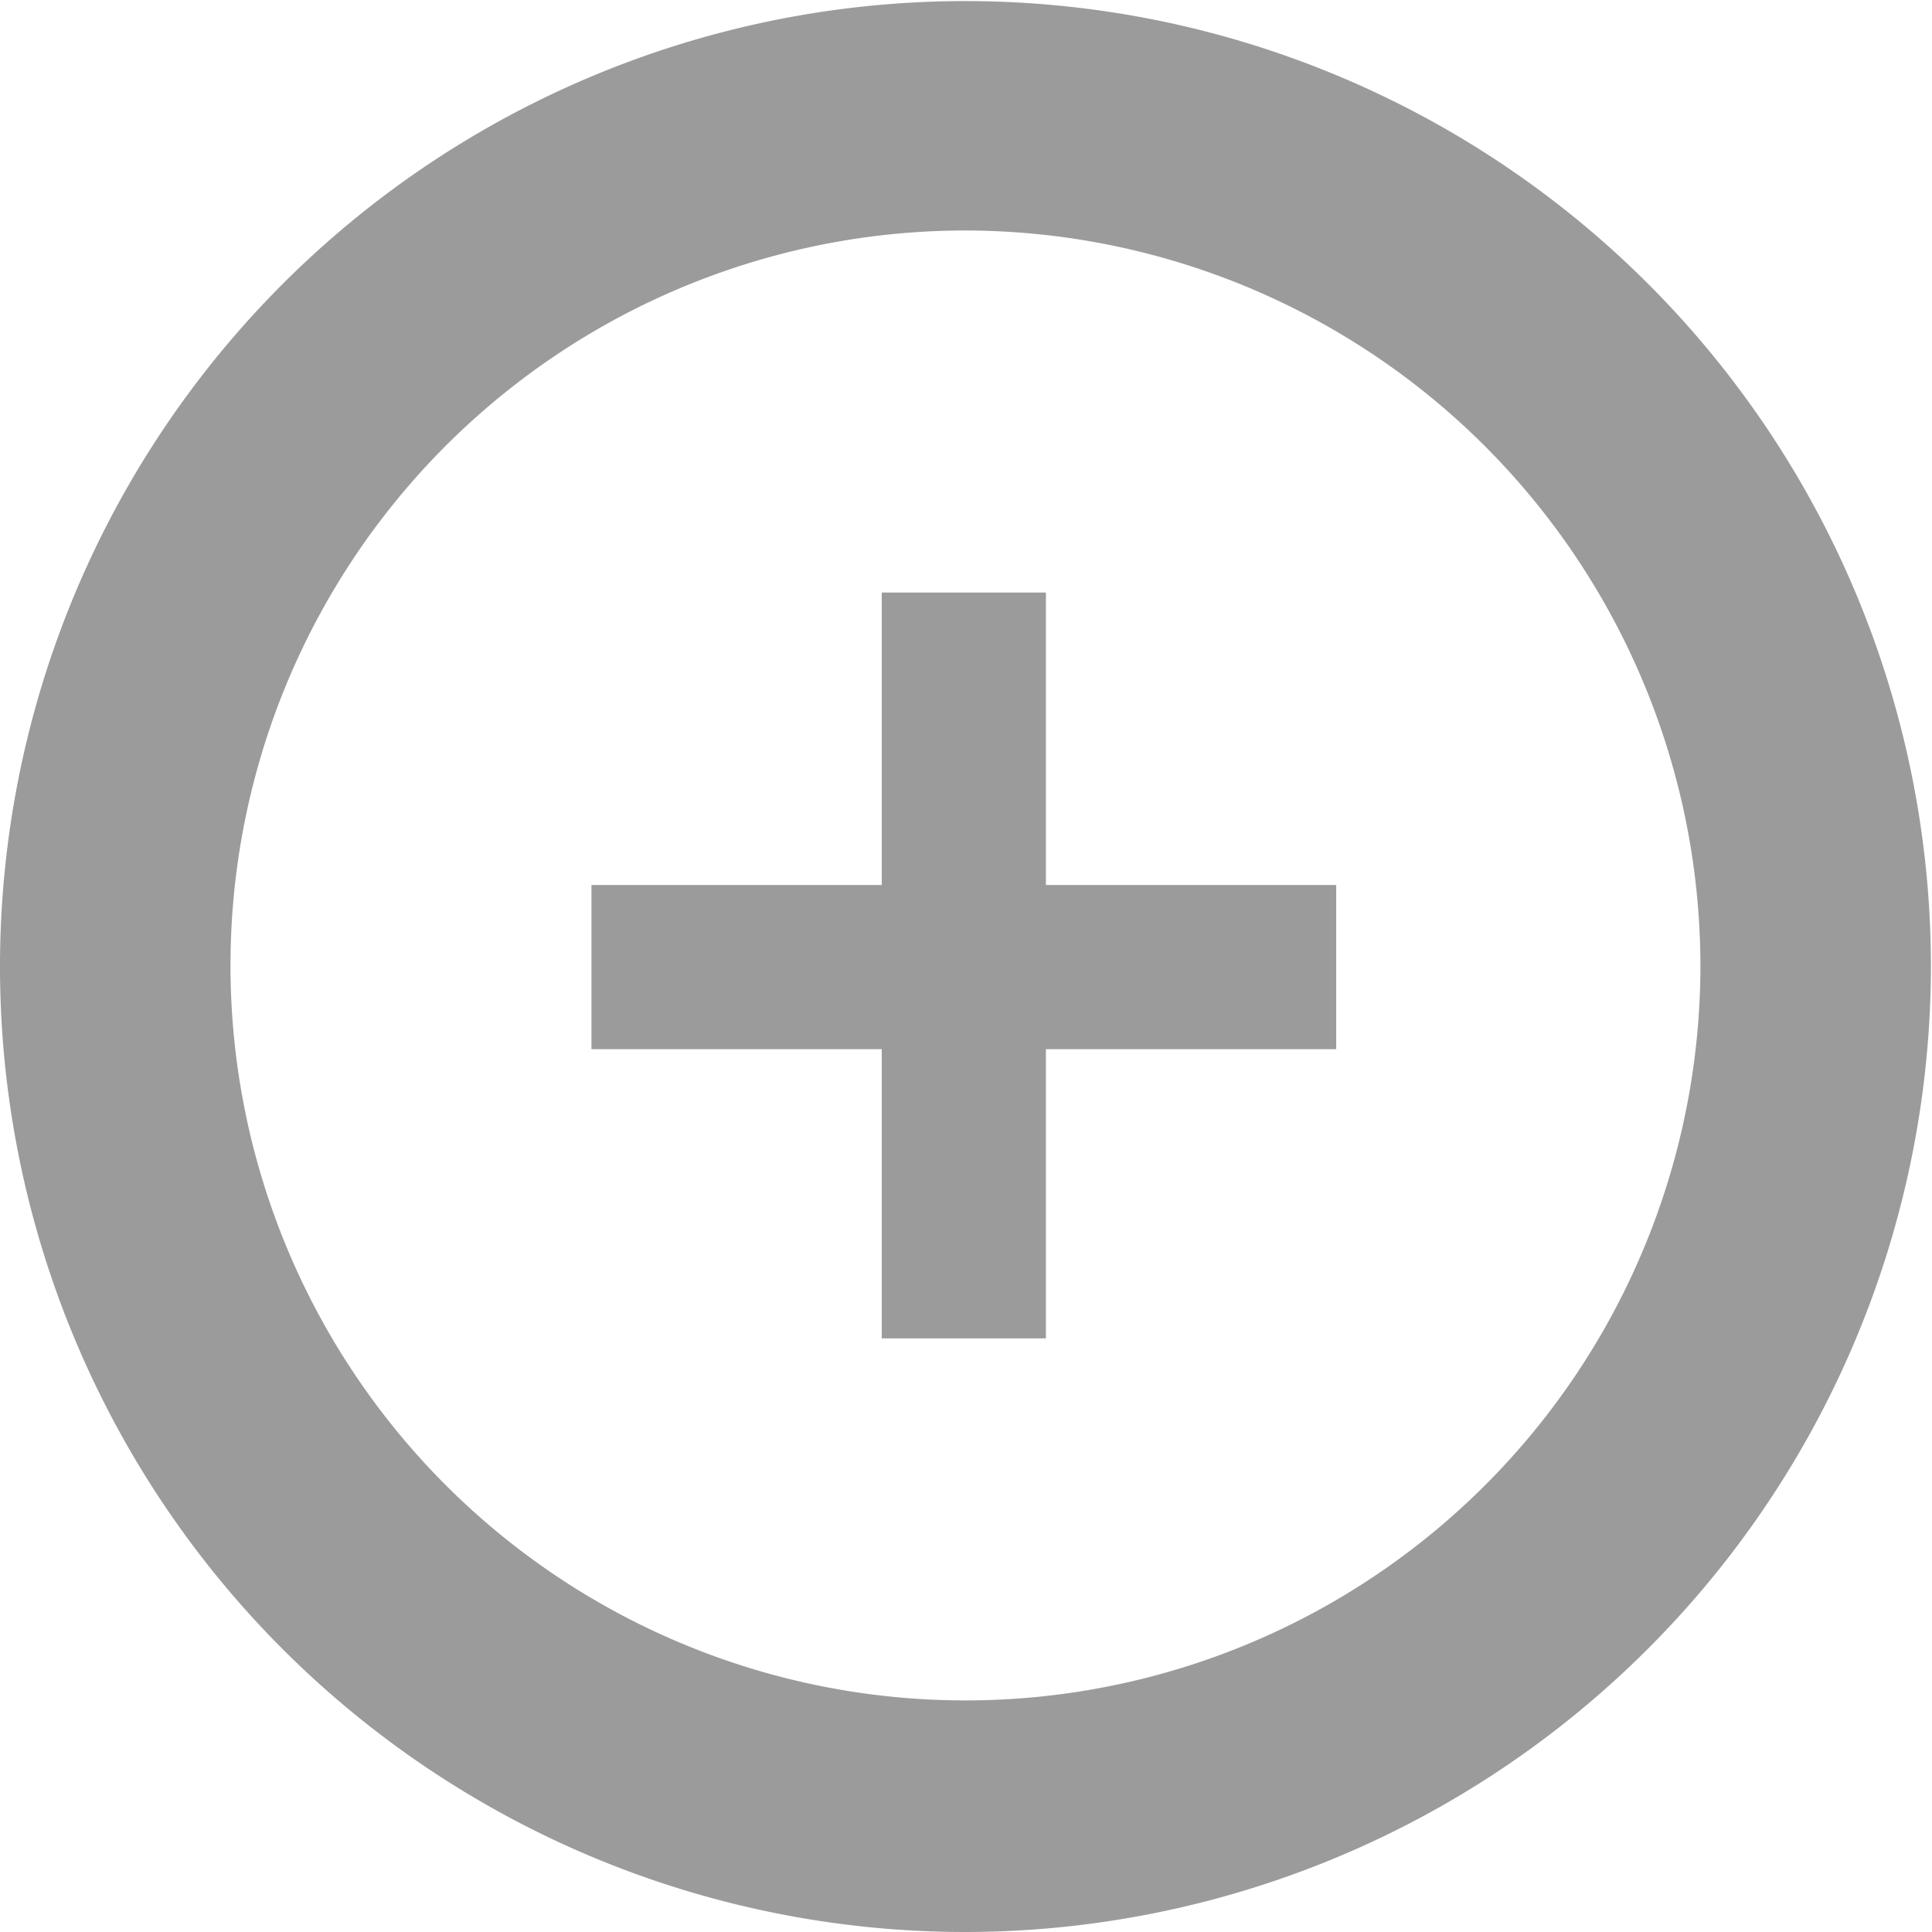 <svg xmlns="http://www.w3.org/2000/svg" viewBox="0 0 17.77 17.77"><defs><style>.cls-1{fill:#9b9b9b;}</style></defs><title>ico-nuevo-filtro</title><g id="Layer_2" data-name="Layer 2"><g id="curso"><path class="cls-1" d="M8.88,17.77a8.88,8.88,0,1,1,8.88-8.88A8.89,8.89,0,0,1,8.88,17.77Zm0-15.65a6.76,6.76,0,1,0,6.76,6.76A6.77,6.77,0,0,0,8.88,2.12Z"/><path class="cls-1" d="M8.11,9.65H5.44V8.14H8.11V5.45H9.62V8.14h2.67V9.65H9.62v2.66H8.11Z"/></g></g></svg>